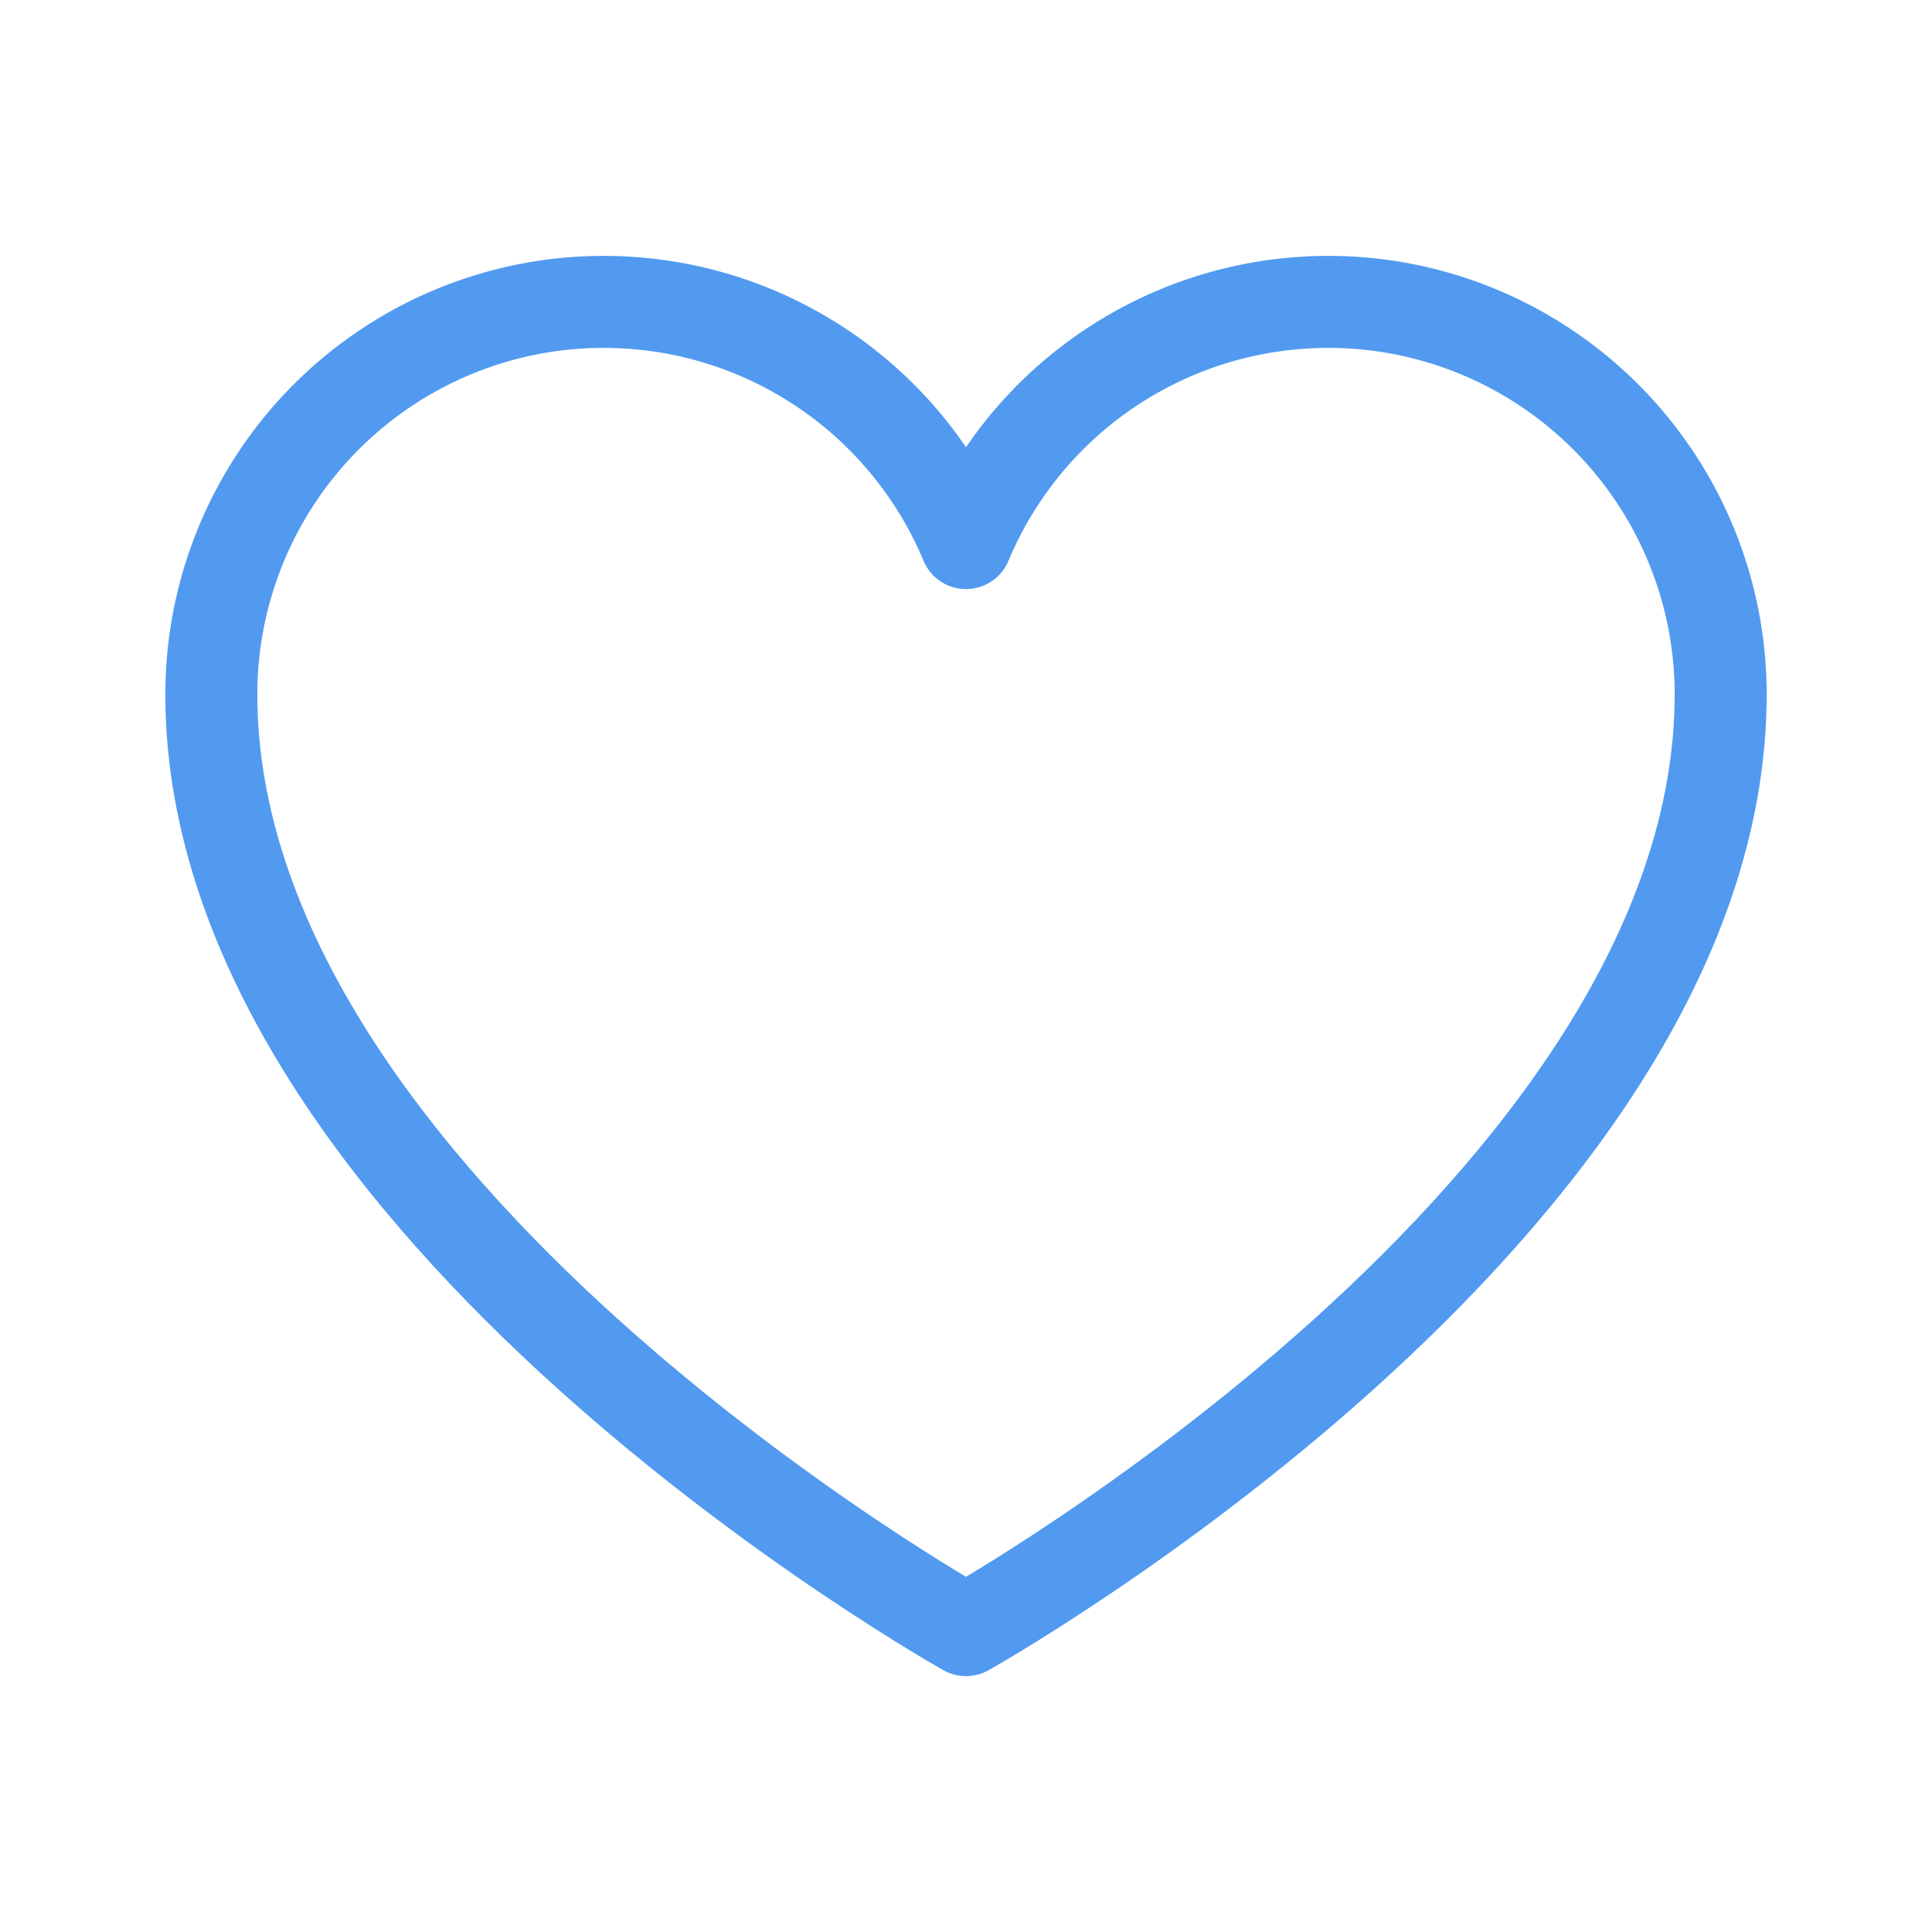<svg width="21" height="21" viewBox="0 0 21 21" fill="none" xmlns="http://www.w3.org/2000/svg">
<path d="M10.5 17.719C10.5 17.719 2.297 13.125 2.297 7.547C2.297 6.561 2.639 5.606 3.264 4.843C3.889 4.081 4.758 3.558 5.725 3.364C6.692 3.171 7.696 3.318 8.566 3.781C9.437 4.244 10.12 4.994 10.5 5.903L10.5 5.903C10.88 4.994 11.563 4.244 12.434 3.781C13.304 3.318 14.308 3.171 15.275 3.364C16.242 3.558 17.111 4.081 17.736 4.843C18.361 5.606 18.703 6.561 18.703 7.547C18.703 13.125 10.5 17.719 10.5 17.719Z" stroke="#519AF0" stroke-linecap="round" stroke-linejoin="round"/>
</svg>
